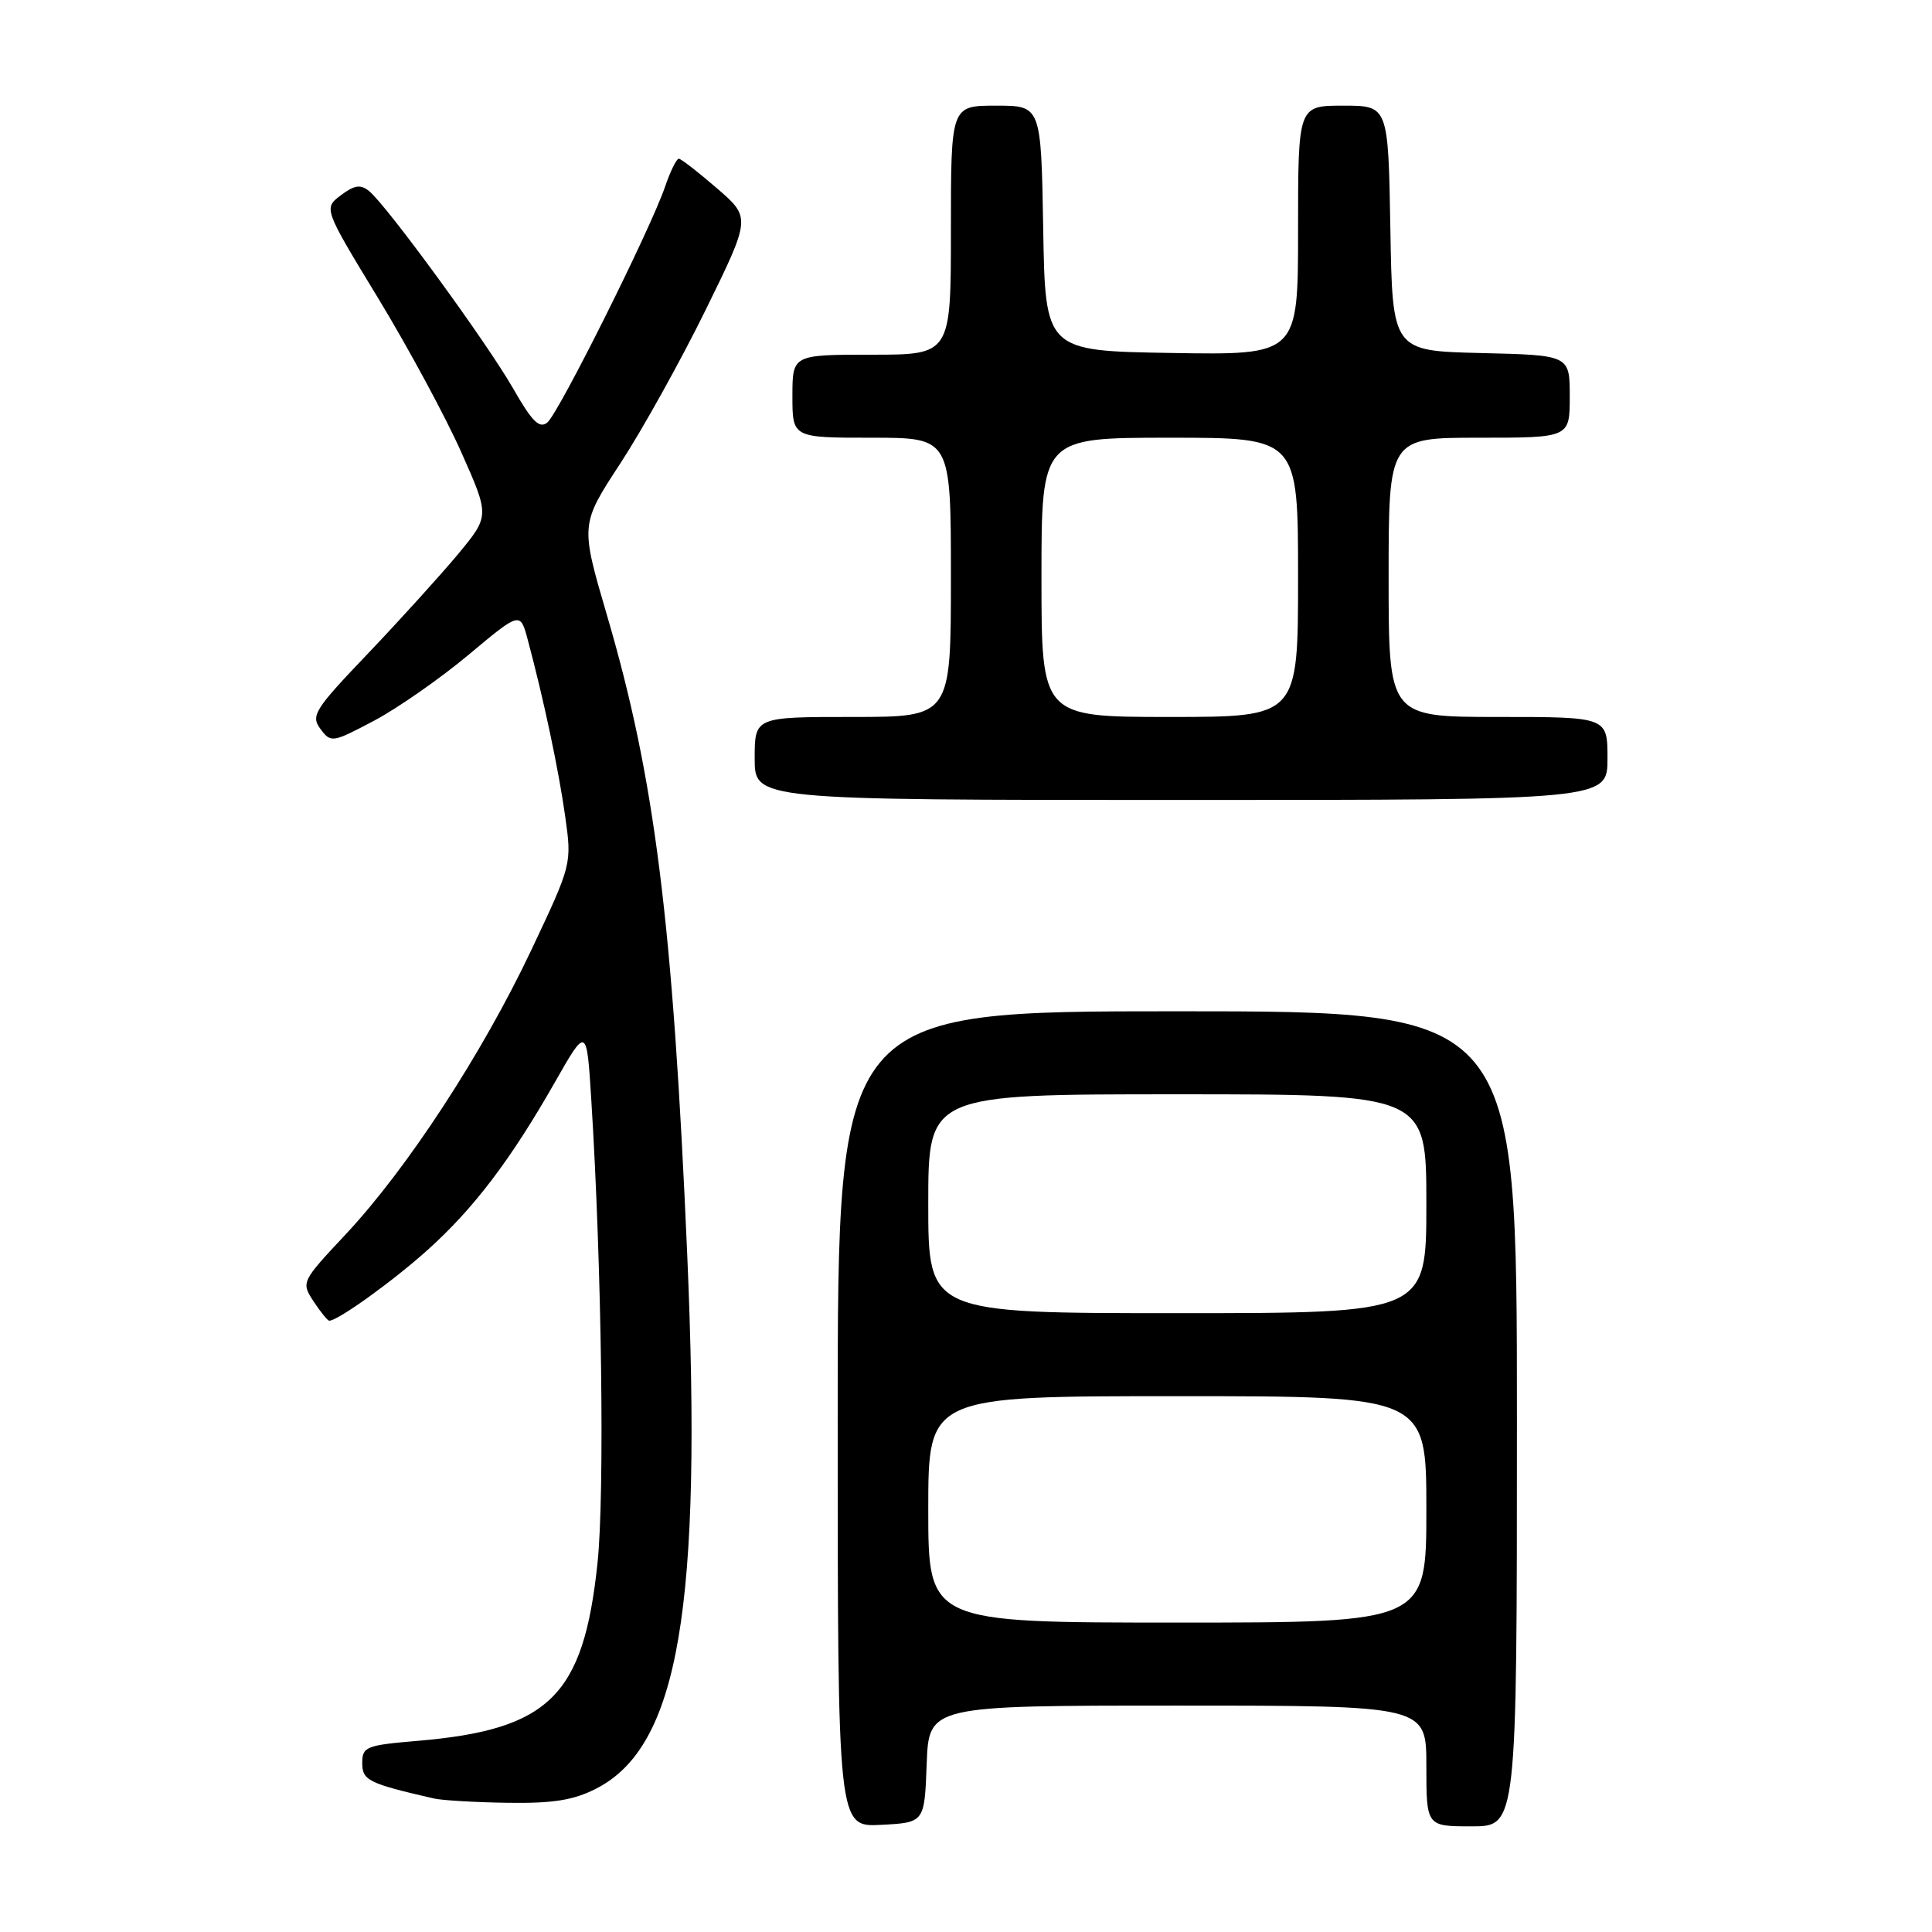 <?xml version="1.0" encoding="UTF-8" standalone="no"?>
<!DOCTYPE svg PUBLIC "-//W3C//DTD SVG 1.1//EN" "http://www.w3.org/Graphics/SVG/1.1/DTD/svg11.dtd" >
<svg xmlns="http://www.w3.org/2000/svg" xmlns:xlink="http://www.w3.org/1999/xlink" version="1.1" viewBox="0 0 256 256">
 <g >
 <path fill="currentColor"
d=" M 122.79 233.75 C 123.08 226.00 123.08 226.00 156.04 226.00 C 189.00 226.00 189.00 226.00 189.00 234.00 C 189.00 242.00 189.00 242.00 195.00 242.00 C 201.00 242.00 201.00 242.00 201.00 188.00 C 201.00 134.00 201.00 134.00 156.00 134.00 C 111.00 134.00 111.00 134.00 111.00 188.05 C 111.00 242.10 111.00 242.10 116.75 241.80 C 122.50 241.50 122.50 241.50 122.79 233.75 Z  M 79.00 237.00 C 89.94 231.42 93.08 213.00 91.06 166.22 C 89.15 122.06 86.77 103.11 80.42 81.50 C 76.90 69.50 76.90 69.50 82.20 61.40 C 85.11 56.94 90.20 47.79 93.50 41.07 C 99.50 28.84 99.50 28.84 95.00 24.95 C 92.53 22.81 90.25 21.05 89.95 21.03 C 89.65 21.01 88.82 22.69 88.12 24.75 C 86.18 30.42 74.04 54.72 72.53 55.98 C 71.48 56.85 70.50 55.87 67.96 51.42 C 64.47 45.34 51.28 27.26 48.91 25.32 C 47.78 24.40 46.97 24.52 45.17 25.87 C 42.87 27.61 42.87 27.61 50.13 39.55 C 54.12 46.12 59.07 55.30 61.13 59.94 C 64.88 68.37 64.88 68.37 60.69 73.43 C 58.38 76.20 53.02 82.12 48.77 86.58 C 41.66 94.03 41.15 94.82 42.46 96.59 C 43.85 98.45 44.04 98.42 49.56 95.50 C 52.68 93.85 58.31 89.92 62.08 86.77 C 68.93 81.04 68.93 81.04 69.93 84.77 C 72.05 92.68 74.04 102.09 74.89 108.17 C 75.78 114.49 75.77 114.52 70.38 125.93 C 63.90 139.62 53.99 154.80 45.84 163.52 C 39.92 169.84 39.89 169.90 41.55 172.44 C 42.48 173.85 43.41 175.00 43.63 175.00 C 44.78 175.00 52.13 169.71 56.70 165.59 C 62.81 160.09 67.67 153.68 73.51 143.43 C 77.74 136.00 77.74 136.00 78.35 145.75 C 79.74 167.84 80.14 197.99 79.17 207.14 C 77.31 224.75 72.79 229.20 55.25 230.68 C 48.51 231.25 48.00 231.46 48.00 233.61 C 48.00 235.91 48.80 236.31 57.50 238.31 C 58.60 238.56 63.01 238.82 67.29 238.88 C 73.27 238.97 75.99 238.54 79.00 237.00 Z  M 213.00 100.50 C 213.00 95.00 213.00 95.00 198.50 95.00 C 184.00 95.00 184.00 95.00 184.00 76.50 C 184.00 58.00 184.00 58.00 196.00 58.00 C 208.00 58.00 208.00 58.00 208.00 52.53 C 208.00 47.06 208.00 47.06 196.25 46.78 C 184.50 46.50 184.50 46.50 184.23 30.25 C 183.95 14.00 183.95 14.00 177.98 14.00 C 172.00 14.00 172.00 14.00 172.00 30.52 C 172.00 47.05 172.00 47.05 155.25 46.77 C 138.50 46.50 138.50 46.50 138.23 30.25 C 137.95 14.00 137.95 14.00 131.98 14.00 C 126.00 14.00 126.00 14.00 126.00 30.50 C 126.00 47.00 126.00 47.00 115.50 47.00 C 105.00 47.00 105.00 47.00 105.00 52.50 C 105.00 58.00 105.00 58.00 115.50 58.00 C 126.00 58.00 126.00 58.00 126.00 76.50 C 126.00 95.00 126.00 95.00 113.00 95.00 C 100.00 95.00 100.00 95.00 100.00 100.50 C 100.00 106.00 100.00 106.00 156.50 106.00 C 213.00 106.00 213.00 106.00 213.00 100.50 Z  M 123.00 200.00 C 123.00 185.00 123.00 185.00 156.00 185.00 C 189.00 185.00 189.00 185.00 189.00 200.00 C 189.00 215.00 189.00 215.00 156.00 215.00 C 123.00 215.00 123.00 215.00 123.00 200.00 Z  M 123.00 159.50 C 123.00 145.00 123.00 145.00 156.00 145.00 C 189.00 145.00 189.00 145.00 189.00 159.50 C 189.00 174.00 189.00 174.00 156.00 174.00 C 123.00 174.00 123.00 174.00 123.00 159.50 Z  M 138.00 76.50 C 138.00 58.00 138.00 58.00 155.00 58.00 C 172.00 58.00 172.00 58.00 172.00 76.50 C 172.00 95.00 172.00 95.00 155.00 95.00 C 138.00 95.00 138.00 95.00 138.00 76.50 Z "/>
</g>
</svg>